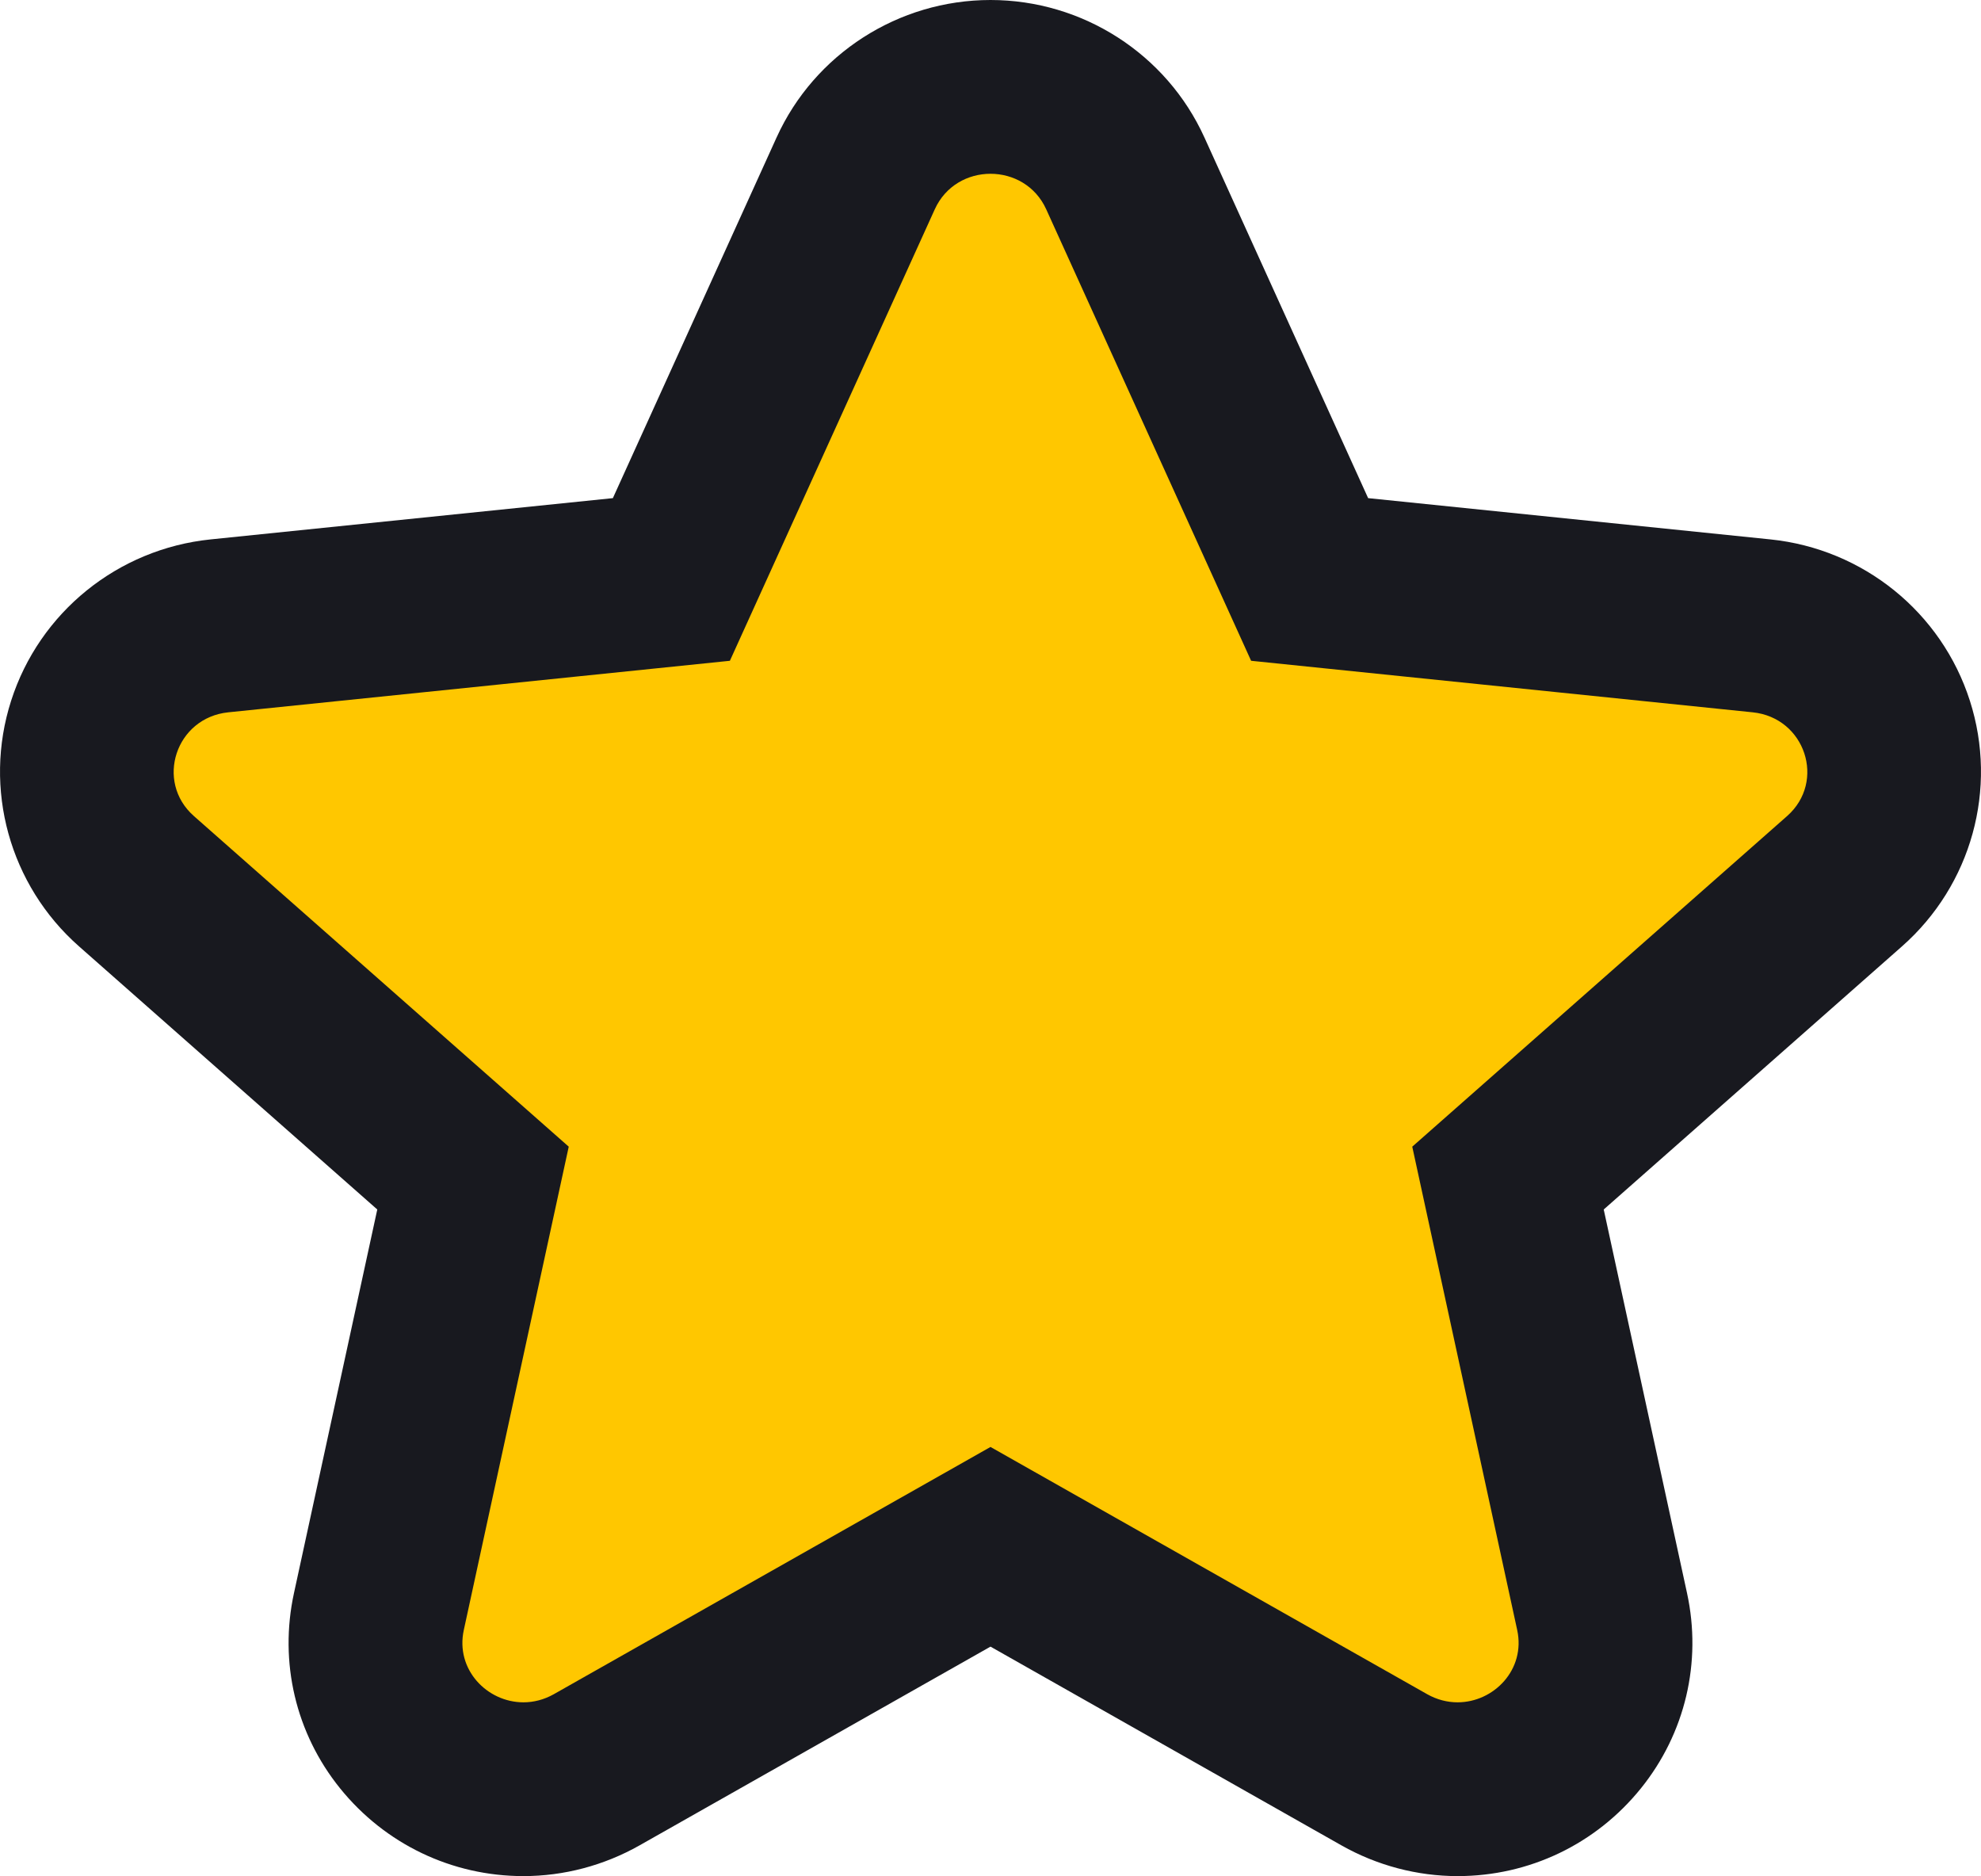 <svg xmlns="http://www.w3.org/2000/svg" width="22.804" height="21.592" viewBox="0 0 22.804 21.592">
  <g id="outline" transform="translate(-0.098 0.54)" fill="#ffc700" stroke-miterlimit="10">
    <path d="M 16.877 20.052 C 16.584 20.052 16.292 19.975 16.034 19.828 L 11.5 17.262 L 6.966 19.828 C 6.708 19.975 6.416 20.052 6.123 20.052 C 6.123 20.052 6.123 20.052 6.123 20.052 C 5.611 20.052 5.113 19.813 4.79 19.413 C 4.472 19.018 4.351 18.506 4.459 18.007 L 5.543 13.018 L 1.669 9.602 C 1.16 9.153 0.972 8.474 1.178 7.83 C 1.383 7.19 1.951 6.732 2.624 6.663 L 7.826 6.129 L 9.948 1.455 C 10.227 0.841 10.822 0.46 11.5 0.46 C 12.178 0.46 12.773 0.841 13.052 1.455 L 15.174 6.129 L 20.376 6.663 C 21.049 6.732 21.617 7.19 21.822 7.83 C 22.028 8.474 21.84 9.153 21.331 9.602 L 17.457 13.018 L 18.541 18.007 C 18.649 18.506 18.528 19.018 18.21 19.413 C 17.887 19.813 17.389 20.052 16.877 20.052 Z" stroke="none"/>
    <path d="M 16.877 19.052 C 17.294 19.052 17.662 18.675 17.563 18.22 L 16.355 12.657 L 20.67 8.852 C 21.121 8.454 20.878 7.72 20.274 7.658 L 14.5 7.065 L 12.141 1.868 C 12.017 1.596 11.759 1.46 11.5 1.46 C 11.241 1.46 10.983 1.596 10.859 1.868 L 8.5 7.065 L 2.726 7.658 C 2.122 7.72 1.879 8.454 2.33 8.852 L 6.645 12.657 L 5.437 18.22 C 5.338 18.675 5.706 19.052 6.123 19.052 C 6.239 19.052 6.359 19.023 6.474 18.958 L 11.5 16.113 L 16.526 18.958 C 16.641 19.023 16.761 19.052 16.877 19.052 M 16.877 21.052 C 16.412 21.052 15.95 20.93 15.541 20.699 L 11.5 18.411 L 7.459 20.699 C 7.05 20.93 6.589 21.052 6.123 21.052 C 5.299 21.052 4.53 20.683 4.012 20.041 C 3.502 19.409 3.309 18.59 3.482 17.795 L 4.441 13.38 L 1.008 10.352 C 0.208 9.647 -0.099 8.538 0.226 7.525 C 0.552 6.507 1.453 5.778 2.522 5.668 L 7.153 5.193 L 9.038 1.041 C 9.474 0.081 10.44 -0.54 11.5 -0.54 C 12.56 -0.54 13.526 0.081 13.962 1.041 L 15.847 5.193 L 20.478 5.668 C 21.547 5.778 22.448 6.507 22.774 7.525 C 23.099 8.538 22.792 9.647 21.992 10.352 L 18.559 13.38 L 19.518 17.795 C 19.691 18.591 19.497 19.409 18.988 20.041 C 18.47 20.684 17.701 21.052 16.877 21.052 Z" stroke="none" fill="#18191f"/>
  </g>
</svg>
